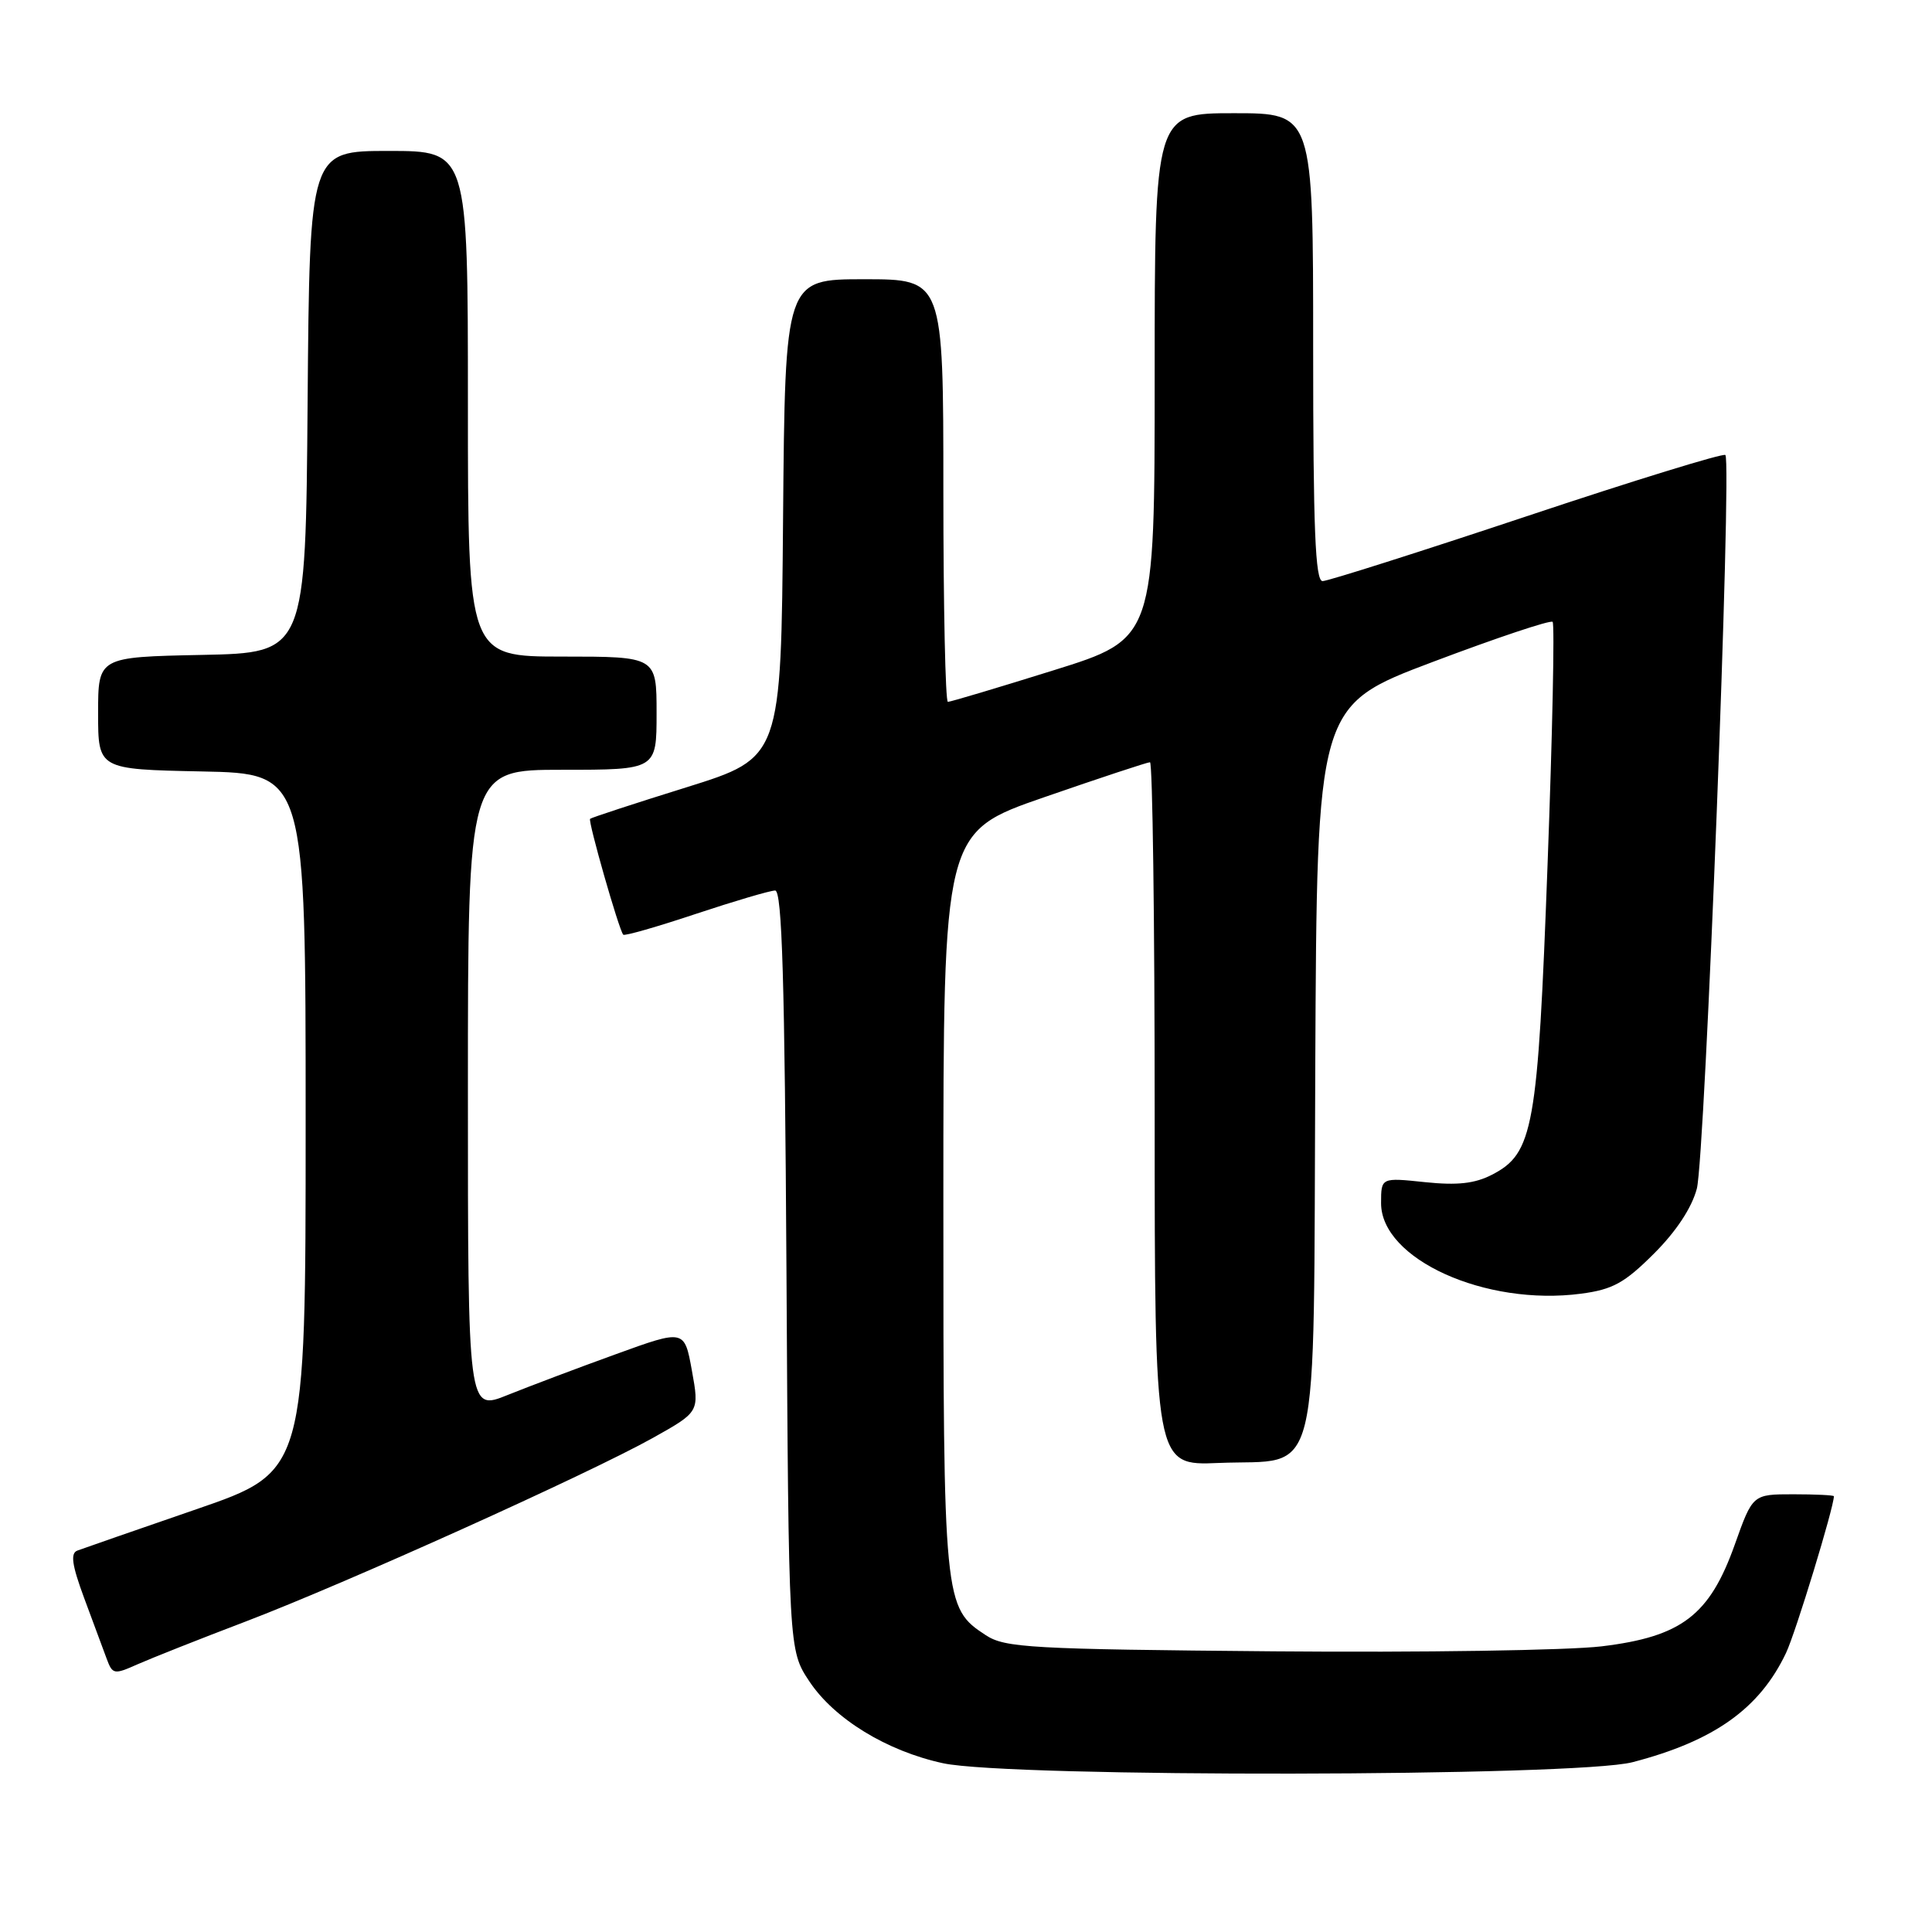 <?xml version="1.0" encoding="UTF-8" standalone="no"?>
<!DOCTYPE svg PUBLIC "-//W3C//DTD SVG 1.1//EN" "http://www.w3.org/Graphics/SVG/1.1/DTD/svg11.dtd" >
<svg xmlns="http://www.w3.org/2000/svg" xmlns:xlink="http://www.w3.org/1999/xlink" version="1.1" viewBox="0 0 256 256">
 <g >
 <path fill="currentColor"
d=" M 216.32 233.50 C 227.13 230.69 233.16 226.40 236.66 219.02 C 237.93 216.35 243.00 199.73 243.00 198.26 C 243.00 198.12 240.58 198.00 237.62 198.00 C 232.24 198.00 232.24 198.00 229.87 204.66 C 226.53 214.04 222.83 216.87 212.21 218.15 C 207.81 218.68 188.29 218.98 168.81 218.81 C 136.51 218.53 133.16 218.34 130.62 216.67 C 125.06 213.03 125.00 212.42 125.00 159.16 C 125.00 110.26 125.00 110.26 138.38 105.63 C 145.74 103.08 152.04 101.00 152.38 101.00 C 152.72 101.00 153.00 121.97 153.00 147.60 C 153.00 194.21 153.00 194.21 161.47 193.85 C 175.19 193.28 174.01 198.10 174.28 141.45 C 174.50 93.50 174.50 93.50 189.87 87.70 C 198.32 84.51 205.46 82.12 205.73 82.40 C 206.01 82.67 205.71 97.15 205.06 114.57 C 203.76 149.60 203.19 152.82 197.69 155.66 C 195.42 156.83 193.11 157.09 188.81 156.64 C 183.00 156.03 183.00 156.03 183.00 159.43 C 183.00 166.84 196.83 173.10 209.50 171.42 C 213.69 170.87 215.26 170.00 219.14 166.13 C 222.10 163.18 224.17 160.04 224.84 157.50 C 225.93 153.37 229.51 61.18 228.62 60.29 C 228.35 60.02 216.51 63.66 202.31 68.40 C 188.12 73.13 175.94 77.00 175.25 77.00 C 174.28 77.00 174.00 70.13 174.00 46.00 C 174.00 15.00 174.00 15.00 163.50 15.00 C 153.00 15.00 153.00 15.00 153.00 49.82 C 153.00 84.64 153.00 84.64 139.60 88.82 C 132.24 91.12 125.94 93.00 125.60 93.00 C 125.27 93.00 125.00 80.40 125.00 65.00 C 125.00 37.00 125.00 37.00 114.51 37.00 C 104.03 37.00 104.03 37.00 103.76 68.70 C 103.50 100.40 103.50 100.40 91.00 104.31 C 84.12 106.45 78.36 108.34 78.19 108.50 C 77.89 108.78 81.99 123.15 82.58 123.85 C 82.74 124.05 87.07 122.81 92.19 121.10 C 97.31 119.40 102.05 118.00 102.71 118.00 C 103.63 118.00 103.98 129.91 104.21 168.32 C 104.50 218.65 104.50 218.65 107.23 222.77 C 110.53 227.76 117.51 232.03 124.97 233.64 C 133.83 235.55 208.90 235.44 216.32 233.50 Z  M 32.50 214.88 C 45.75 209.83 78.00 195.29 86.53 190.52 C 92.67 187.08 92.67 187.08 91.68 181.61 C 90.69 176.14 90.69 176.14 81.60 179.44 C 76.59 181.25 70.14 183.69 67.25 184.85 C 62.00 186.97 62.00 186.97 62.00 144.49 C 62.00 102.00 62.00 102.00 74.50 102.00 C 87.00 102.00 87.00 102.00 87.00 94.50 C 87.00 87.00 87.00 87.00 74.50 87.00 C 62.00 87.00 62.00 87.00 62.00 53.50 C 62.00 20.00 62.00 20.00 51.51 20.00 C 41.03 20.00 41.03 20.00 40.76 53.25 C 40.50 86.50 40.50 86.50 26.75 86.78 C 13.00 87.06 13.00 87.06 13.00 94.50 C 13.00 101.94 13.00 101.94 26.75 102.22 C 40.50 102.50 40.50 102.50 40.50 148.75 C 40.50 195.00 40.50 195.00 26.00 199.99 C 18.02 202.74 10.94 205.20 10.25 205.46 C 9.31 205.82 9.53 207.36 11.14 211.72 C 12.32 214.90 13.66 218.51 14.12 219.75 C 14.91 221.89 15.10 221.92 18.22 220.53 C 20.03 219.73 26.45 217.18 32.50 214.88 Z "/>
</g>
</svg>